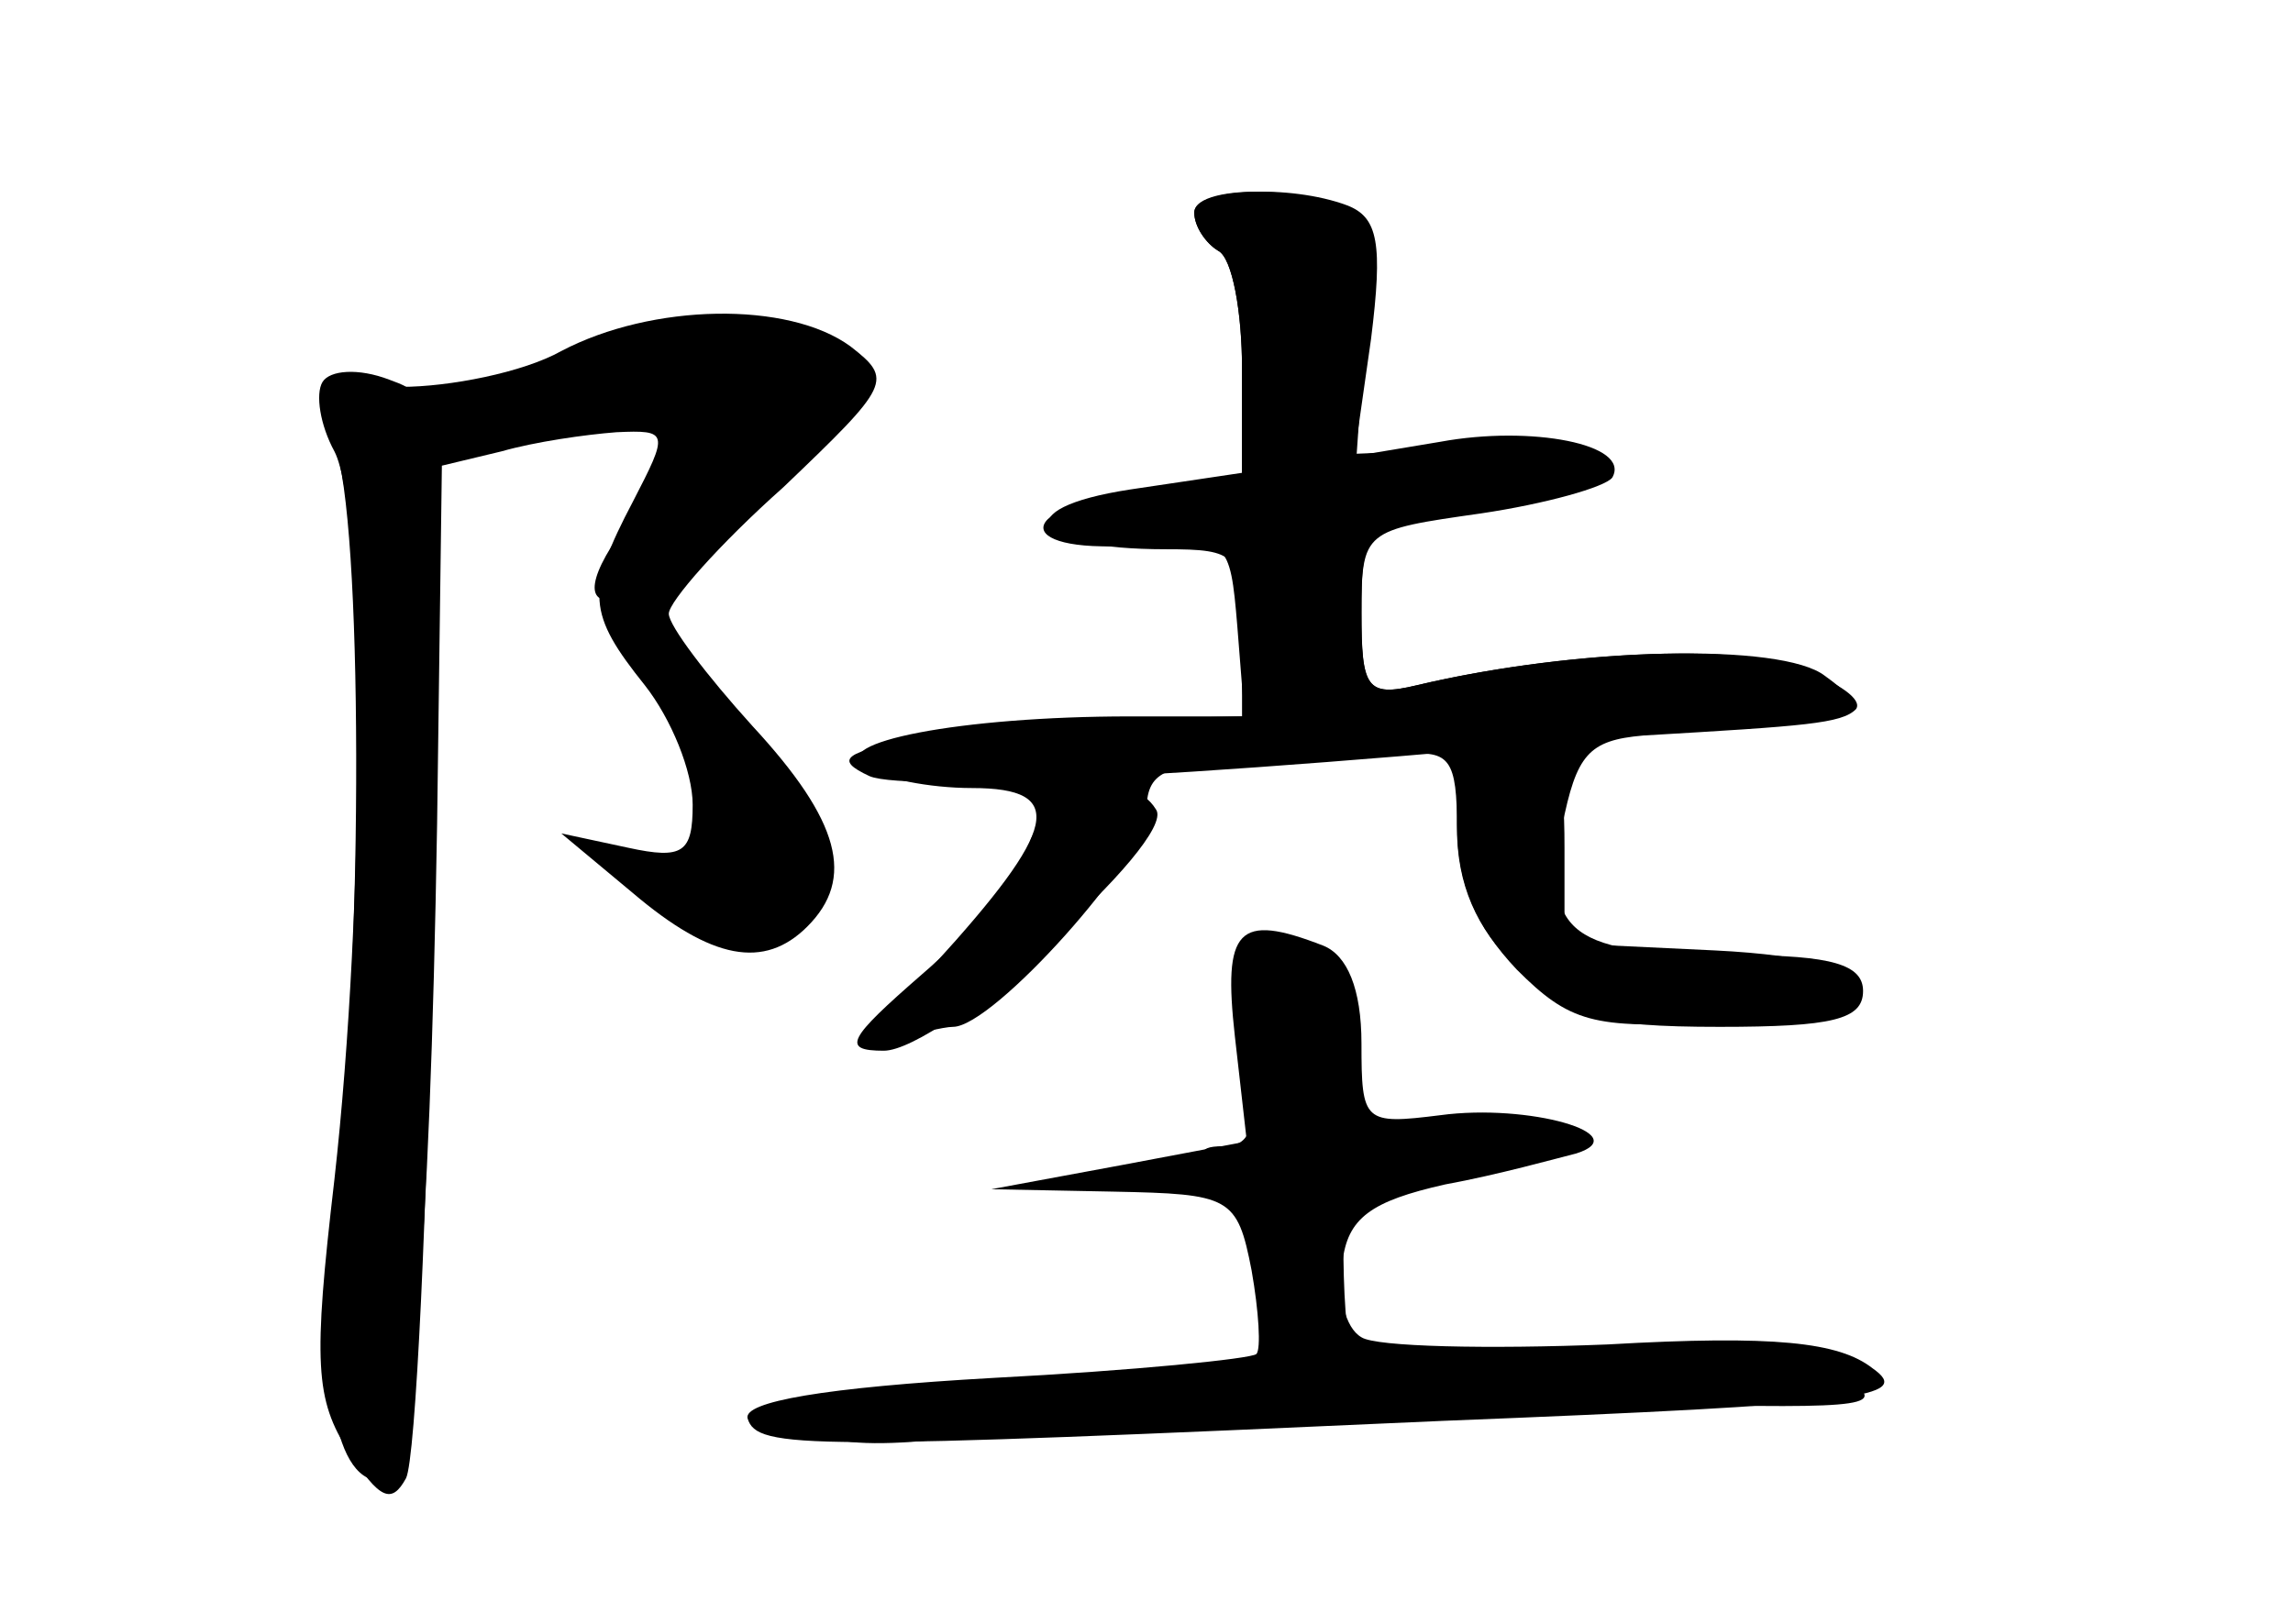 <?xml version="1.0" standalone="no"?>
<!DOCTYPE svg PUBLIC "-//W3C//DTD SVG 20010904//EN"
 "http://www.w3.org/TR/2001/REC-SVG-20010904/DTD/svg10.dtd">
<svg version="1.0" xmlns="http://www.w3.org/2000/svg"
 width="96pt" height="68pt" viewBox="0 0 96 68"
 preserveAspectRatio="xMidYMid meet">
<g transform="translate(0,68) scale(0.1,-0.1)" fill="#000000" stroke="none">
<g id="part-0" class="char-part">
  <path d="M500 591 c0 -6 5 -13 10 -16 6 -3 10 -26 10 -50 l0 -44 -45 -7 c-53
-7 -50 -27 4 -22 35 3 36 2 39 -34 l3 -38 -48 0 c-71 0 -127 -11 -111 -21 7
-5 27 -9 45 -9 40 0 36 -17 -16 -74 -23 -25 -29 -37 -18 -32 10 3 22 6 26 6
17 0 81 72 81 90 0 17 7 20 43 21 23 0 52 2 65 3 19 2 22 -2 22 -31 0 -23 8
-42 25 -58 20 -21 34 -25 85 -25 47 0 60 3 60 15 0 11 -13 15 -52 15 -71 0
-82 9 -74 54 6 30 11 36 34 38 68 4 83 5 89 11 3 4 -7 11 -23 17 -27 11 -102
7 -161 -7 -21 -5 -23 -1 -23 31 0 35 1 35 50 42 65 9 61 30 -4 26 l-48 -2 3
43 c2 24 -1 48 -5 55 -8 14 -66 16 -66 3z"/>
  <path d="M235 533 c-16 -9 -47 -15 -67 -15 -36 2 -37 1 -28 -24 12 -31 12
-212 1 -313 -9 -73 -2 -121 18 -121 13 0 21 94 24 275 l2 150 25 6 c14 4 35 7
48 8 22 1 22 0 7 -29 -20 -38 -19 -47 5 -77 11 -14 20 -36 20 -50 0 -20 -4
-23 -27 -18 l-28 6 30 -25 c33 -28 55 -32 73 -14 20 20 14 44 -23 84 -19 21
-35 42 -35 47 0 5 21 29 48 53 45 43 46 45 28 59 -26 19 -83 18 -121 -2z"/>
  <path d="M517 246 l5 -44 -53 -10 -54 -10 51 -1 c49 -1 52 -2 58 -33 3 -17 4
-33 2 -35 -2 -2 -52 -7 -110 -10 -71 -4 -105 -10 -103 -17 4 -13 24 -13 291
-1 177 7 197 10 180 22 -14 11 -41 14 -111 10 -50 -2 -97 -1 -103 3 -7 4 -10
18 -8 31 2 19 12 26 43 33 22 4 47 11 55 13 25 8 -20 21 -57 16 -32 -4 -33 -3
-33 30 0 23 -6 37 -16 41 -36 14 -42 7 -37 -38z"/>
</g>
<g id="part-1" class="char-part">
  <path d="M260 540 c-8 -6 -27 -14 -42 -20 -30 -10 -39 -35 -10 -26 57 17 72
18 72 4 0 -8 -7 -23 -15 -34 -40 -52 1 -45 55 11 31 31 41 48 34 55 -15 15
-76 22 -94 10z"/>
</g>
<g id="part-2" class="char-part">
  <path d="M135 520 c-3 -5 -1 -18 5 -29 13 -25 13 -189 0 -305 -9 -77 -8 -92 6
-114 13 -20 18 -22 24 -11 4 8 9 112 11 233 4 218 4 219 -18 227 -13 5 -25 4
-28 -1z"/>
</g>
<g id="part-3" class="char-part">
  <path d="M500 591 c0 -6 5 -13 10 -16 6 -3 10 -26 10 -49 l0 -44 -47 -7 c-52
-8 -42 -25 15 -25 30 0 32 -2 32 -35 l0 -35 -47 -1 c-27 0 -66 -4 -88 -8 -32
-6 -36 -9 -21 -16 16 -7 160 1 360 21 55 6 58 8 40 21 -18 14 -104 12 -171 -4
-21 -5 -23 -1 -23 30 0 35 1 35 50 42 27 4 52 11 55 15 8 14 -34 22 -72 15
l-36 -6 7 49 c5 40 3 51 -10 56 -24 9 -64 7 -64 -3z"/>
</g>
<g id="part-4" class="char-part">
  <path d="M610 335 c0 -25 8 -43 25 -61 22 -22 32 -25 82 -22 81 4 82 26 1 30
l-63 3 0 40 c0 34 -3 40 -22 43 -20 3 -23 -1 -23 -33z"/>
  <path d="M431 327 c-5 -13 -25 -38 -45 -55 -31 -27 -34 -32 -16 -32 24 0 123
88 114 101 -11 18 -45 9 -53 -14z"/>
</g>
<g id="part-5" class="char-part">
  <path d="M522 247 c5 -38 3 -47 -10 -47 -12 0 -11 -4 4 -17 23 -20 30 -73 11
-73 -8 0 -7 -4 3 -10 8 -5 24 -10 35 -10 13 0 16 3 8 8 -9 5 -12 35 -10 95 1
48 -1 87 -5 87 -3 0 -14 3 -24 7 -15 6 -16 1 -12 -40z"/>
  <path d="M580 198 c0 -11 32 -10 50 2 11 8 7 10 -17 8 -18 -1 -33 -6 -33 -10z"/>
  <path d="M665 110 c-3 -5 -21 -6 -40 -3 -19 3 -35 2 -35 -4 0 -5 46 -10 103
-11 91 -2 99 -1 78 12 -28 15 -98 19 -106 6z"/>
  <path d="M360 91 c-14 -4 -20 -9 -15 -12 15 -9 95 2 95 12 0 10 -43 10 -80 0z"/>
  <path d="M460 96 c0 -2 7 -7 16 -10 8 -3 12 -2 9 4 -6 10 -25 14 -25 6z"/>
</g>
</g>
</svg>